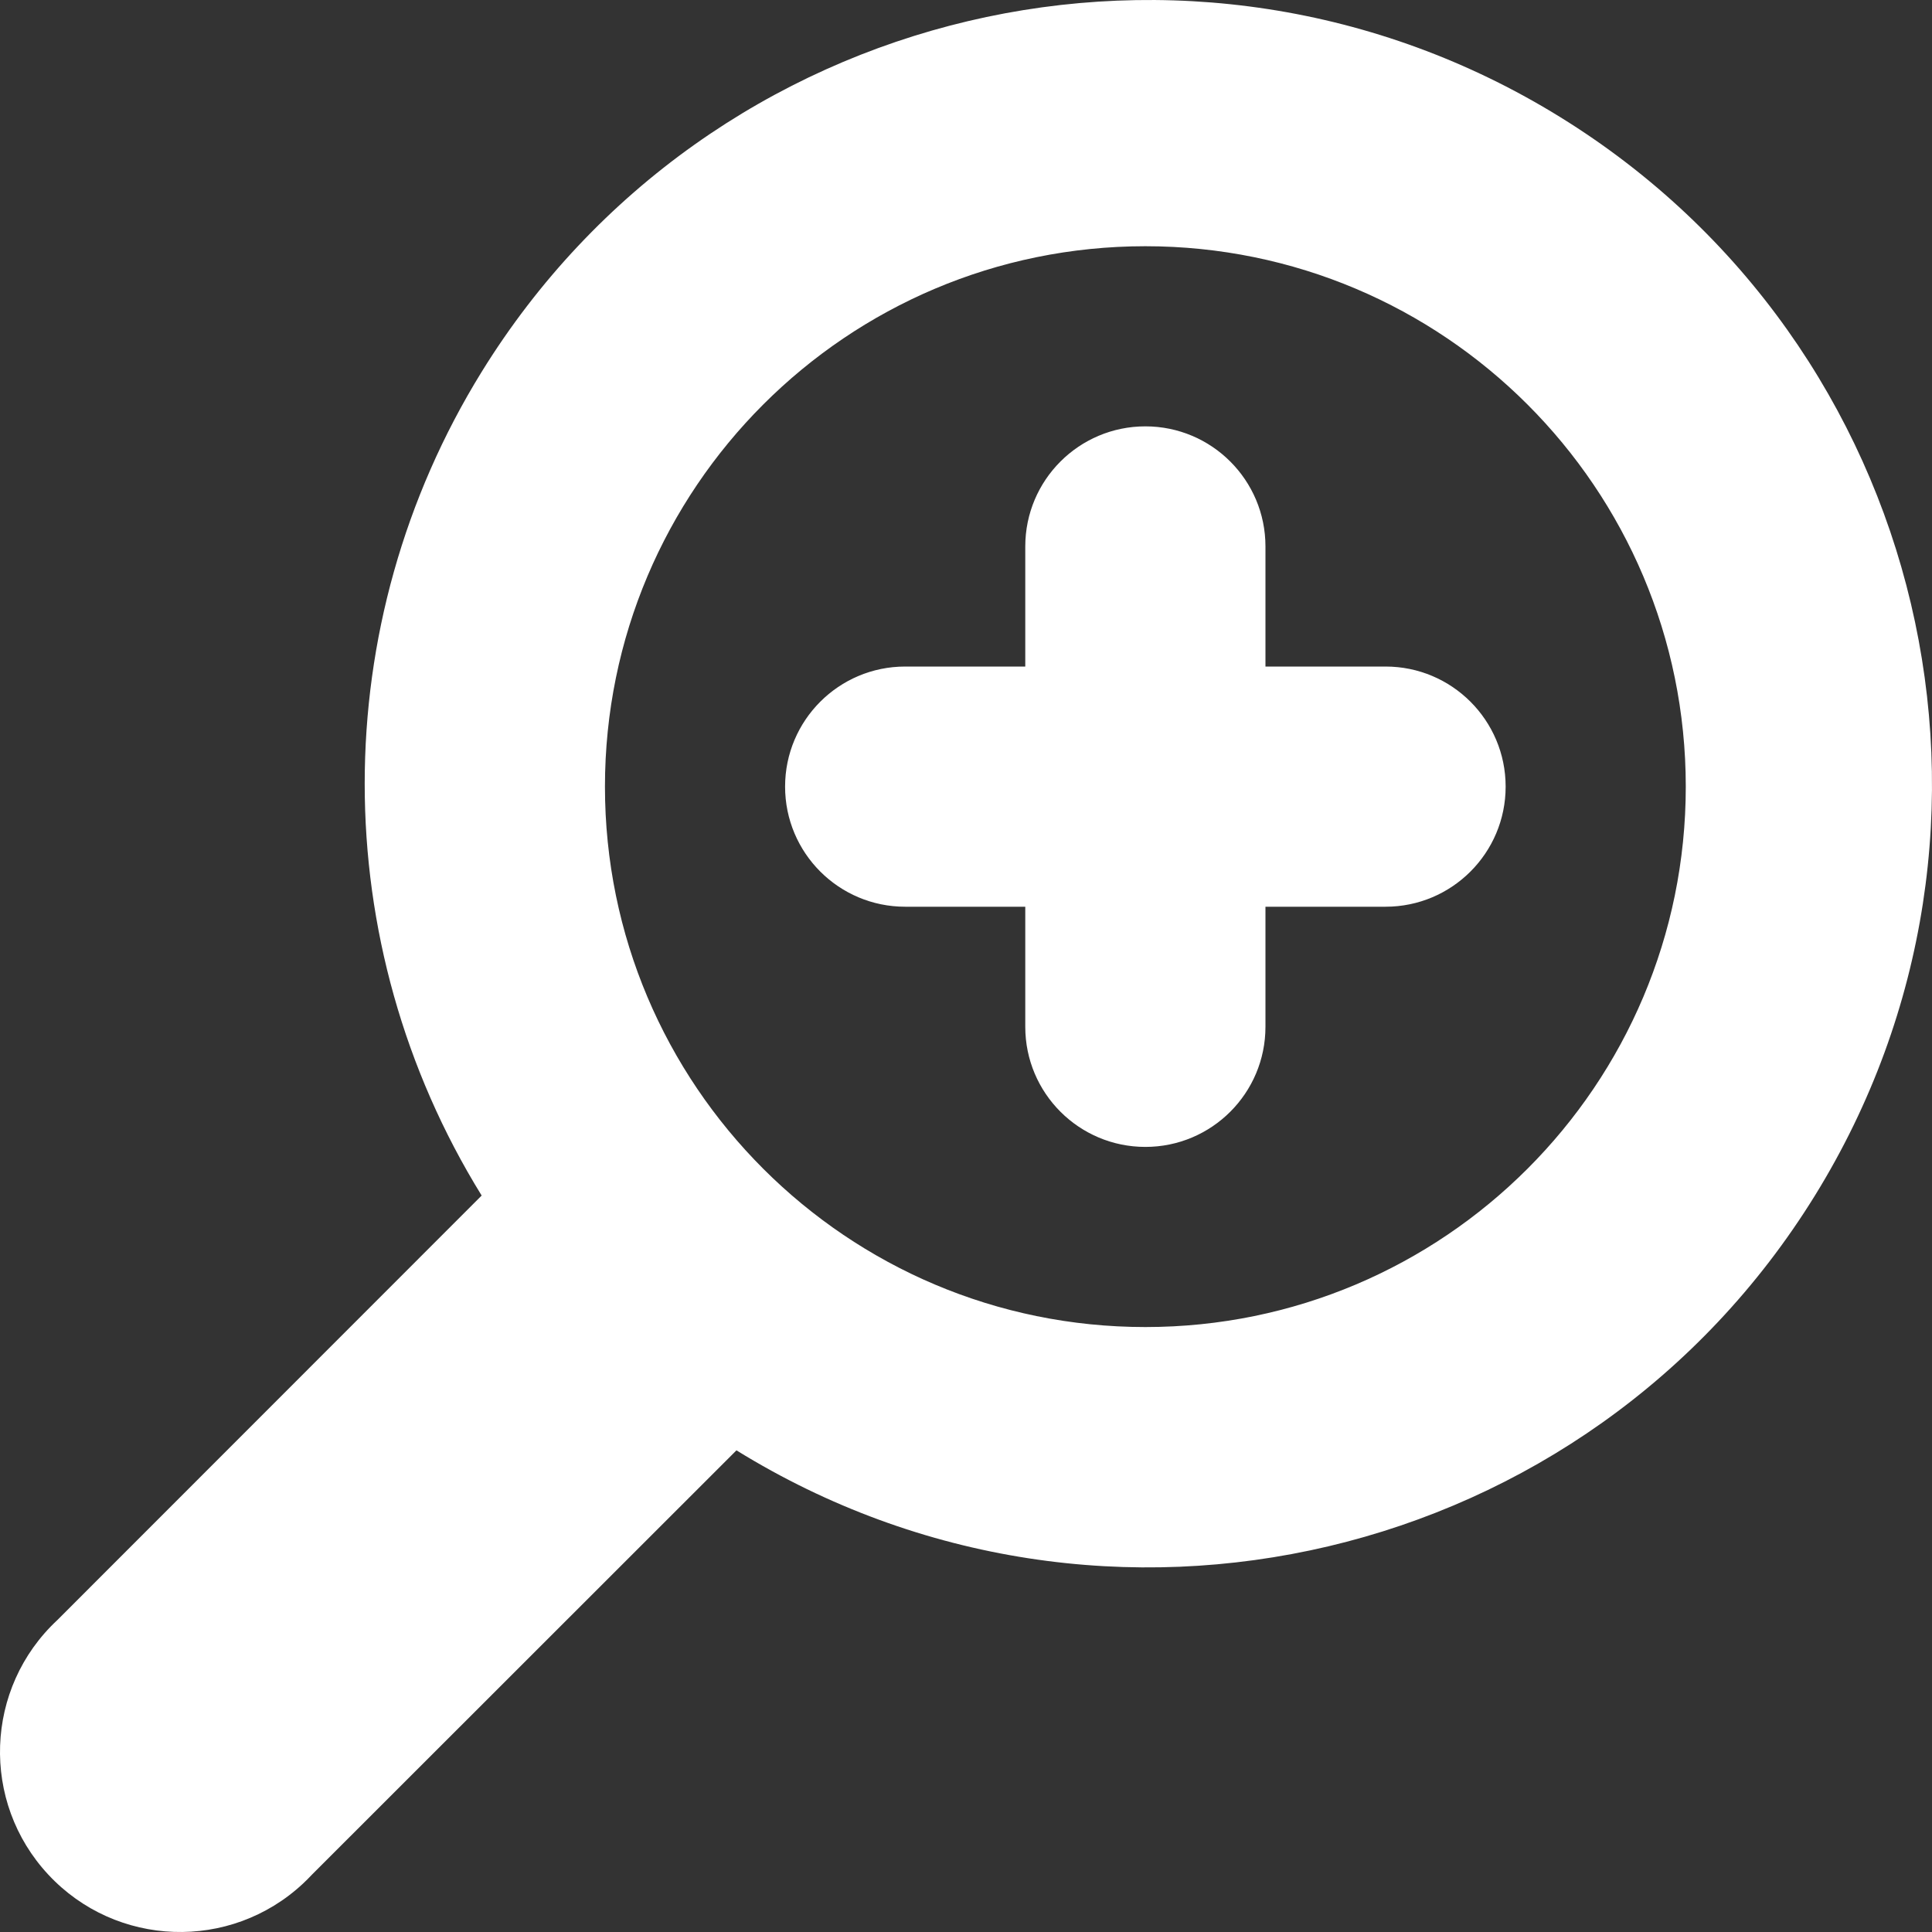 <?xml version="1.0" encoding="utf-8"?>
<!-- Generator: Adobe Illustrator 18.1.1, SVG Export Plug-In . SVG Version: 6.00 Build 0)  -->
<svg version="1.1" id="Слой_1" xmlns="http://www.w3.org/2000/svg" xmlns:xlink="http://www.w3.org/1999/xlink" x="0px" y="0px"
	 viewBox="-285.416 314.586 772.21 772.21" enable-background="new -285.416 314.586 772.21 772.21" xml:space="preserve">
<rect x="-285.416" y="314.586" width="772.21" height="772.21" fill="#333333" stroke="none"/>
<title>Artboard 94</title>
<path fill="#FFFFFF" d="M76.38,581h48v-48c0-26.508,21.492-48,48-48s48,21.492,48,48v48h48c26.508,0,48,21.492,48,48
	s-21.492,48-48,48h-48v48c0,26.508-21.492,48-48,48s-48-21.492-48-48v-48h-48c-26.508,0-48-21.492-48-48S49.872,581,76.38,581z
	 M-92.9,792.44c-62.328-100.892-62.328-228.332,0-329.224c90.912-147.156,283.908-192.752,431.064-101.84
	s192.752,283.908,101.84,431.064S156.096,985.192,8.94,894.28l-169.68,169.6c-1.156,1.24-2.352,2.436-3.592,3.592
	c-29.092,27.108-74.652,25.5-101.76-3.592s-25.5-74.652,3.592-101.76L-92.9,792.44z M172.38,845c119.292,0,216-96.708,216-216
	s-96.708-216-216-216s-216,96.708-216,216S53.088,845,172.38,845z"/>
</svg>
